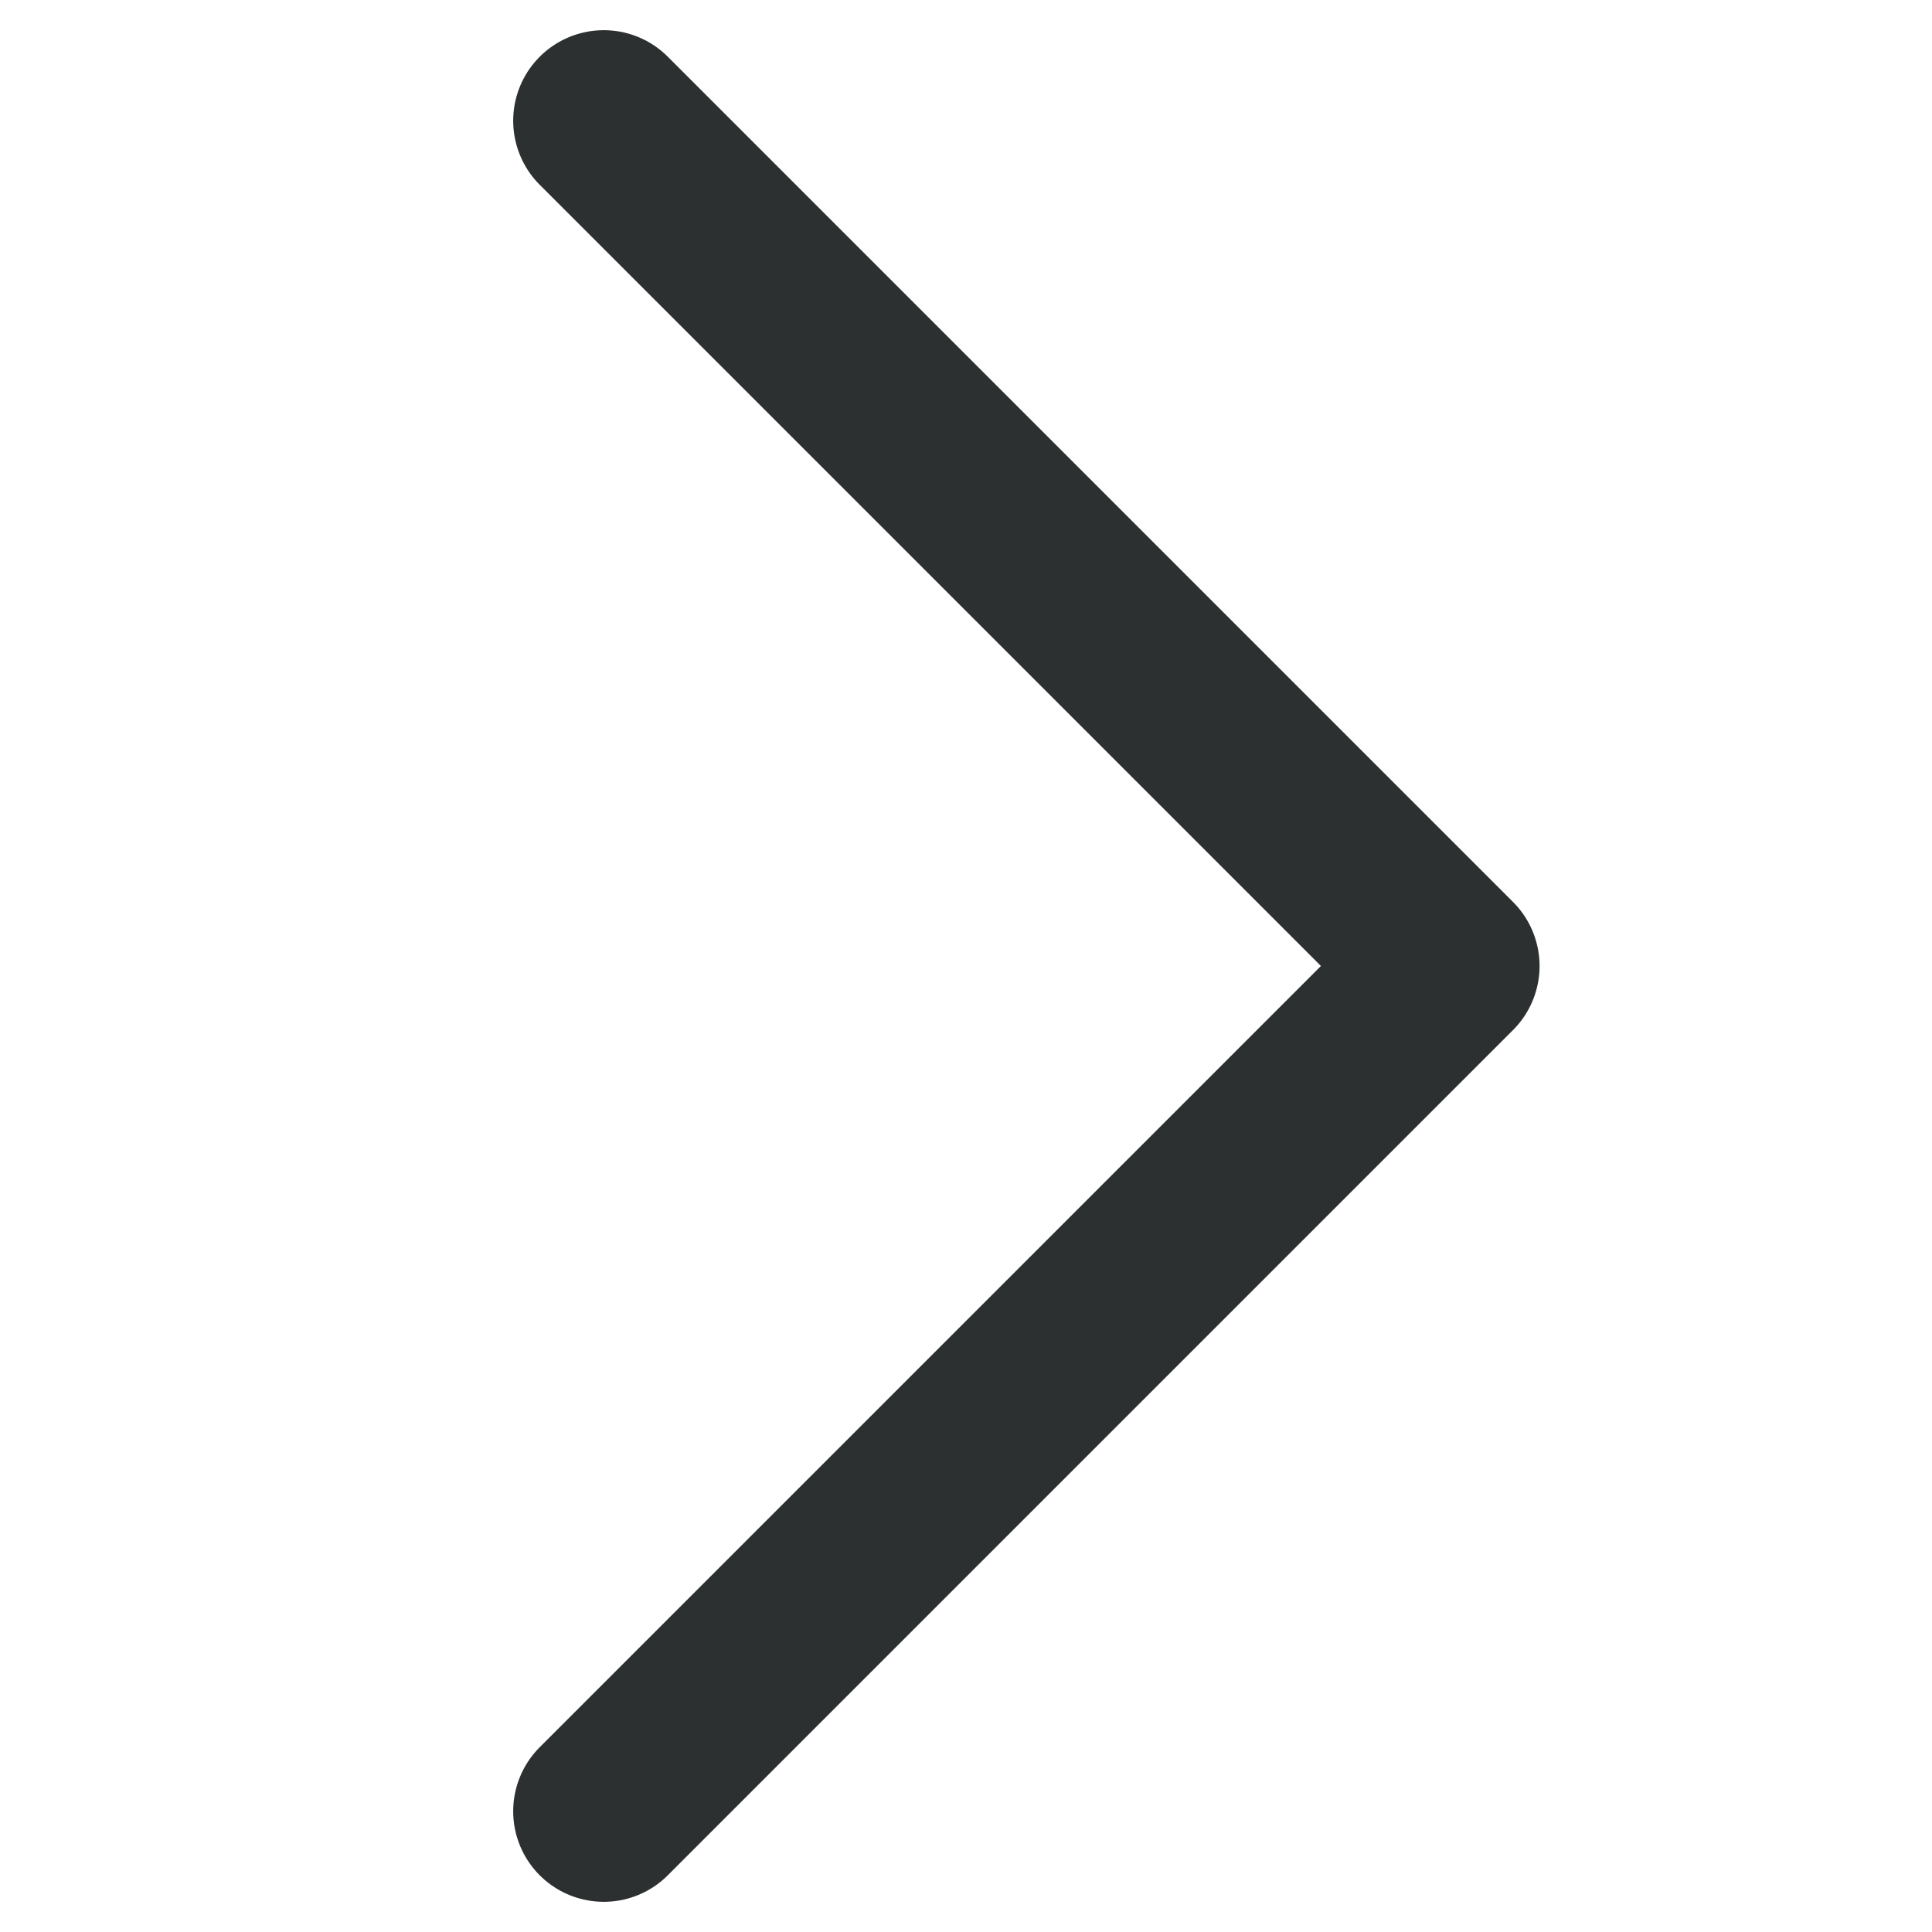 <svg width="12" height="12" viewBox="0 0 12 12" fill="none" xmlns="http://www.w3.org/2000/svg">
<path d="M3.75 0.75L9 6L3.75 11.25" stroke="#2C3030" stroke-width="1.125" stroke-linecap="round" stroke-linejoin="round"/>
</svg>
